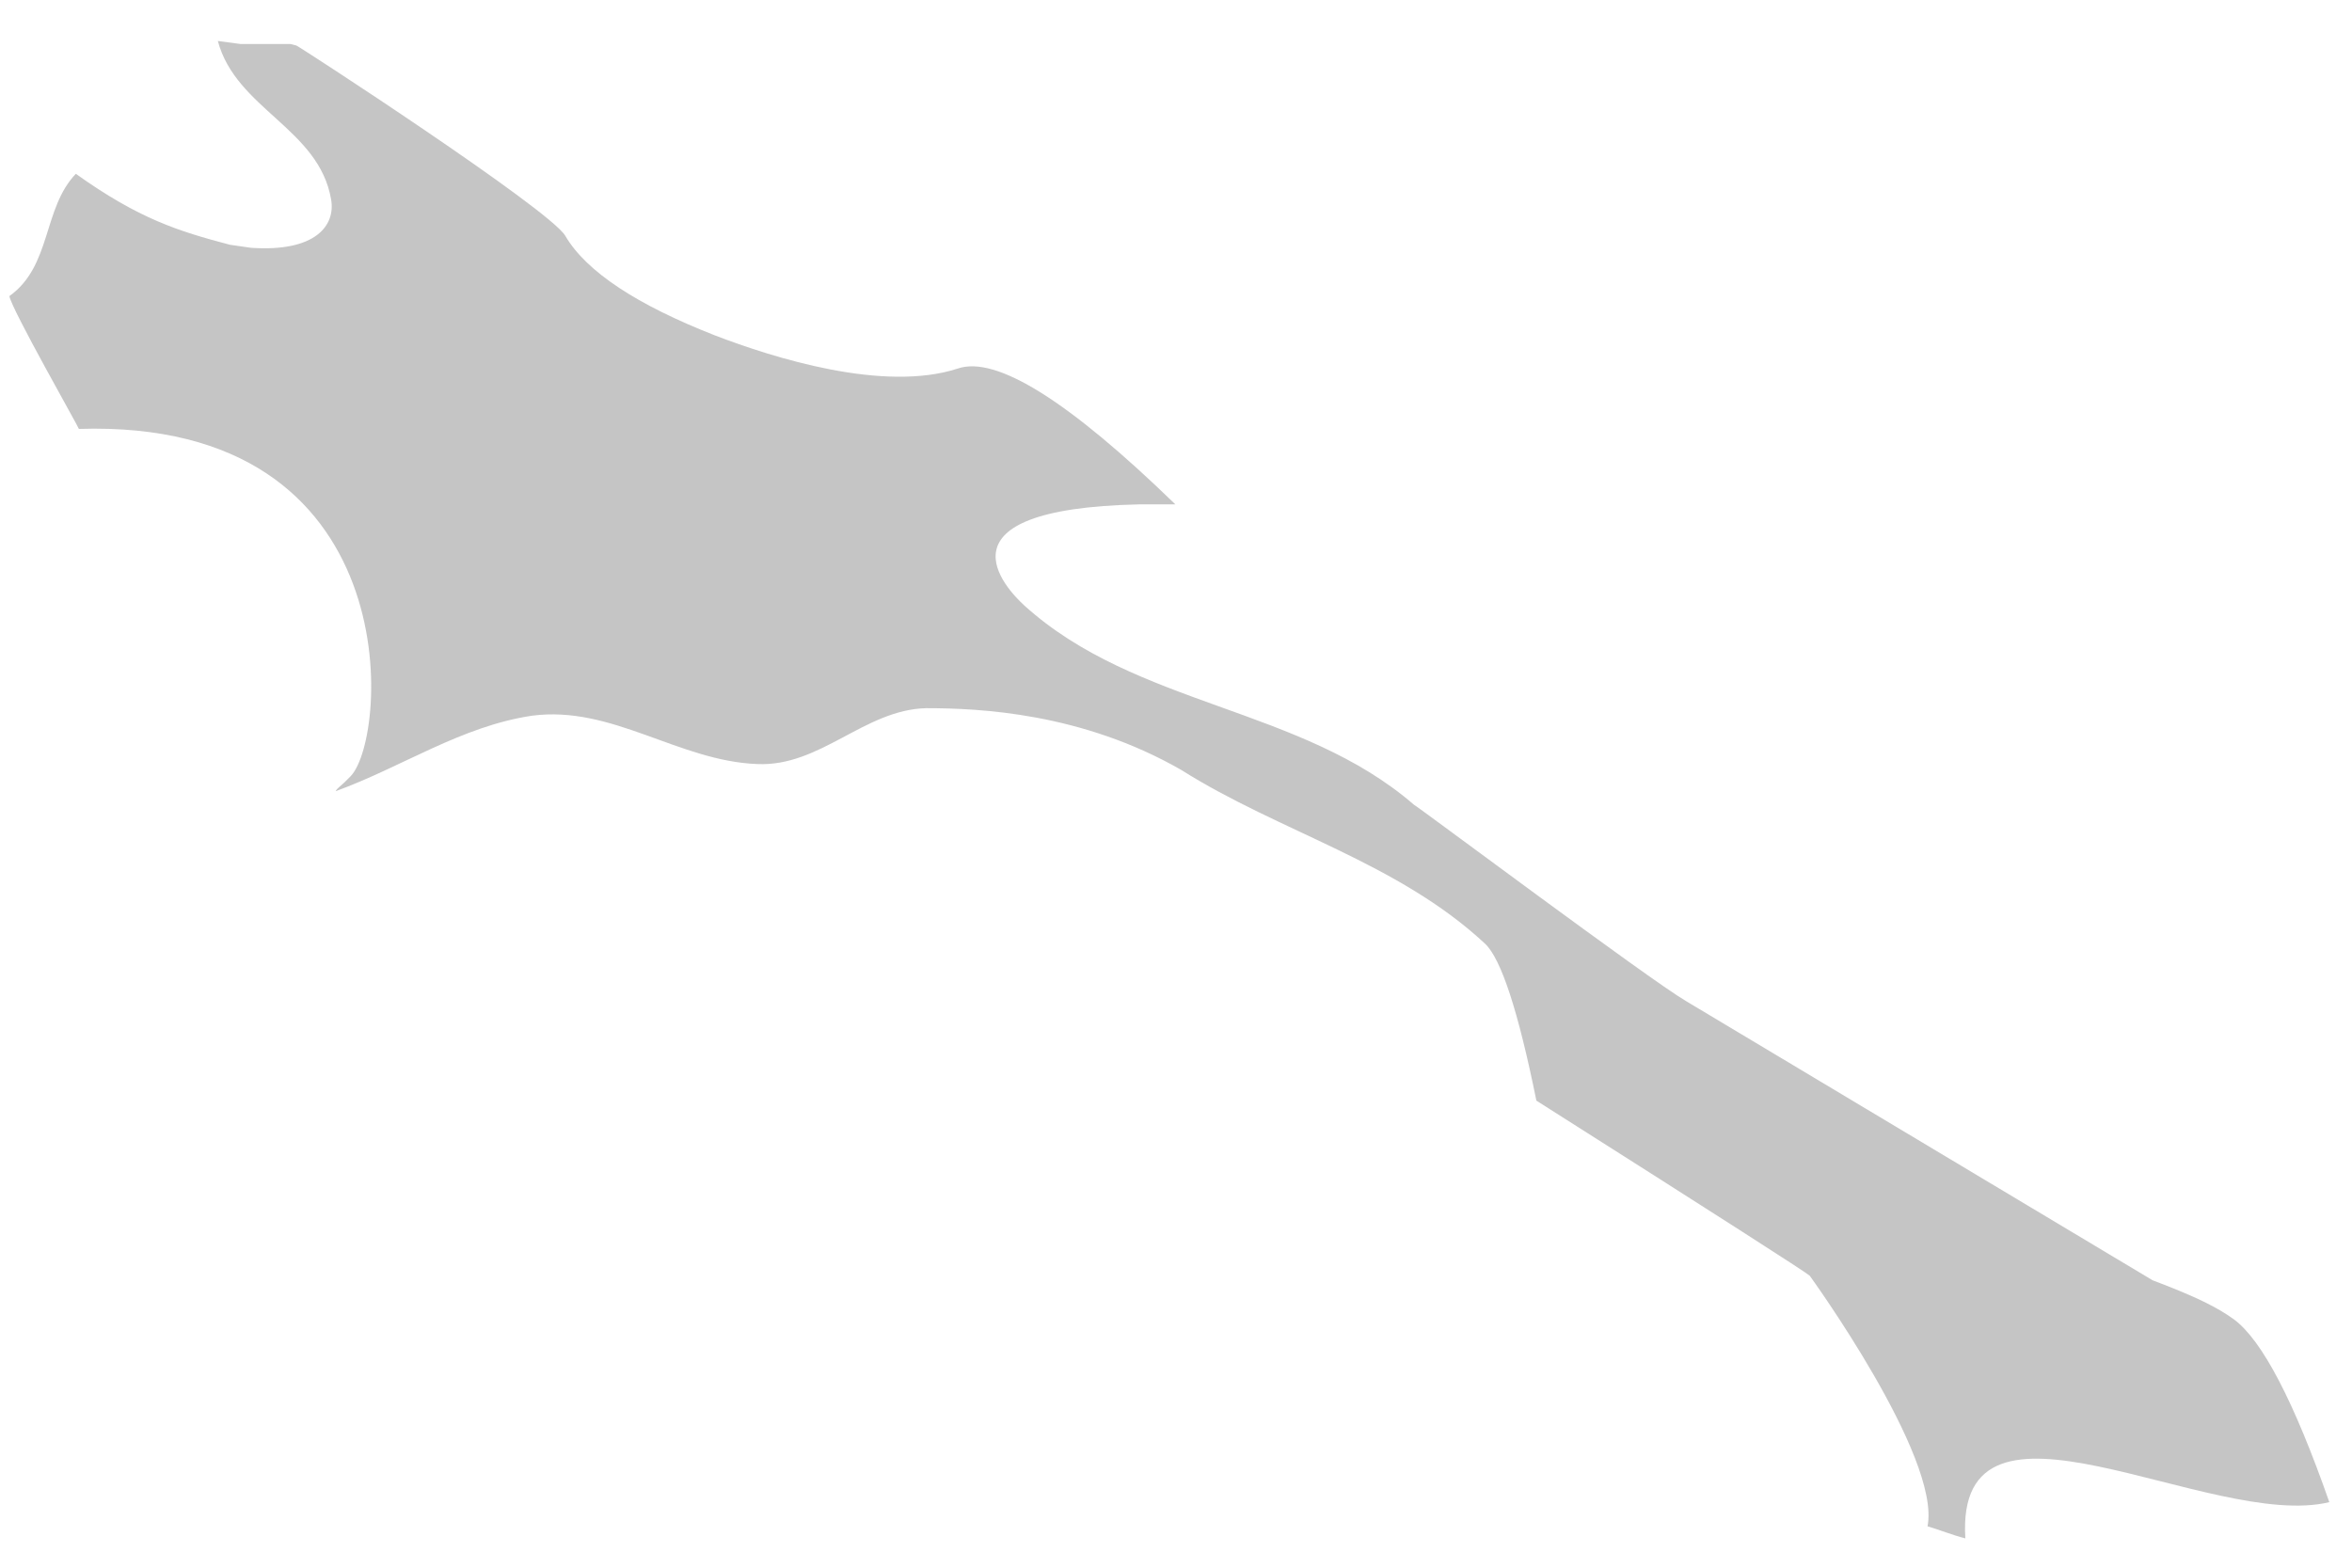 <svg width="45" height="30" viewBox="0 0 45 30" fill="none" xmlns="http://www.w3.org/2000/svg">
<path d="M5.555 0.842C5.121 0.842 5.034 0.842 4.601 0.842L4.168 0.784C4.514 2.084 6.104 2.46 6.335 3.817C6.422 4.308 6.046 4.828 4.803 4.742L4.399 4.684C3.416 4.424 2.665 4.193 1.451 3.326C0.815 3.991 0.989 5.088 0.18 5.666C0.209 5.897 1.509 8.179 1.509 8.208C7.837 8.006 7.433 14.101 6.71 14.852C6.681 14.881 6.624 14.938 6.595 14.967C6.537 15.025 6.45 15.083 6.421 15.141C7.693 14.678 8.82 13.899 10.178 13.696C11.71 13.494 12.981 14.563 14.484 14.621C15.697 14.678 16.535 13.581 17.72 13.552C18.732 13.552 20.697 13.639 22.604 14.736C24.482 15.921 26.736 16.498 28.412 18.058C28.72 18.347 29.048 19.348 29.395 21.062C32.824 23.238 34.567 24.355 34.625 24.413C34.625 24.413 37.139 27.88 36.879 29.208C37.081 29.266 37.37 29.382 37.602 29.439C37.399 26.146 42.283 29.295 44.566 28.746C43.892 26.82 43.285 25.655 42.745 25.251C42.427 25.02 42.023 24.817 41.185 24.5L32.256 19.156C31.562 18.751 27.083 15.401 27.054 15.401C24.887 13.523 21.737 13.523 19.599 11.588C19.252 11.27 17.778 9.739 21.795 9.652C21.997 9.652 22.286 9.652 22.488 9.652C20.446 7.669 19.059 6.802 18.327 7.052C16.911 7.515 14.802 6.85 13.675 6.417C12.201 5.839 11.218 5.204 10.814 4.51C10.496 3.991 5.699 0.871 5.67 0.871" fill="#C5C5C5"/>
</svg>
